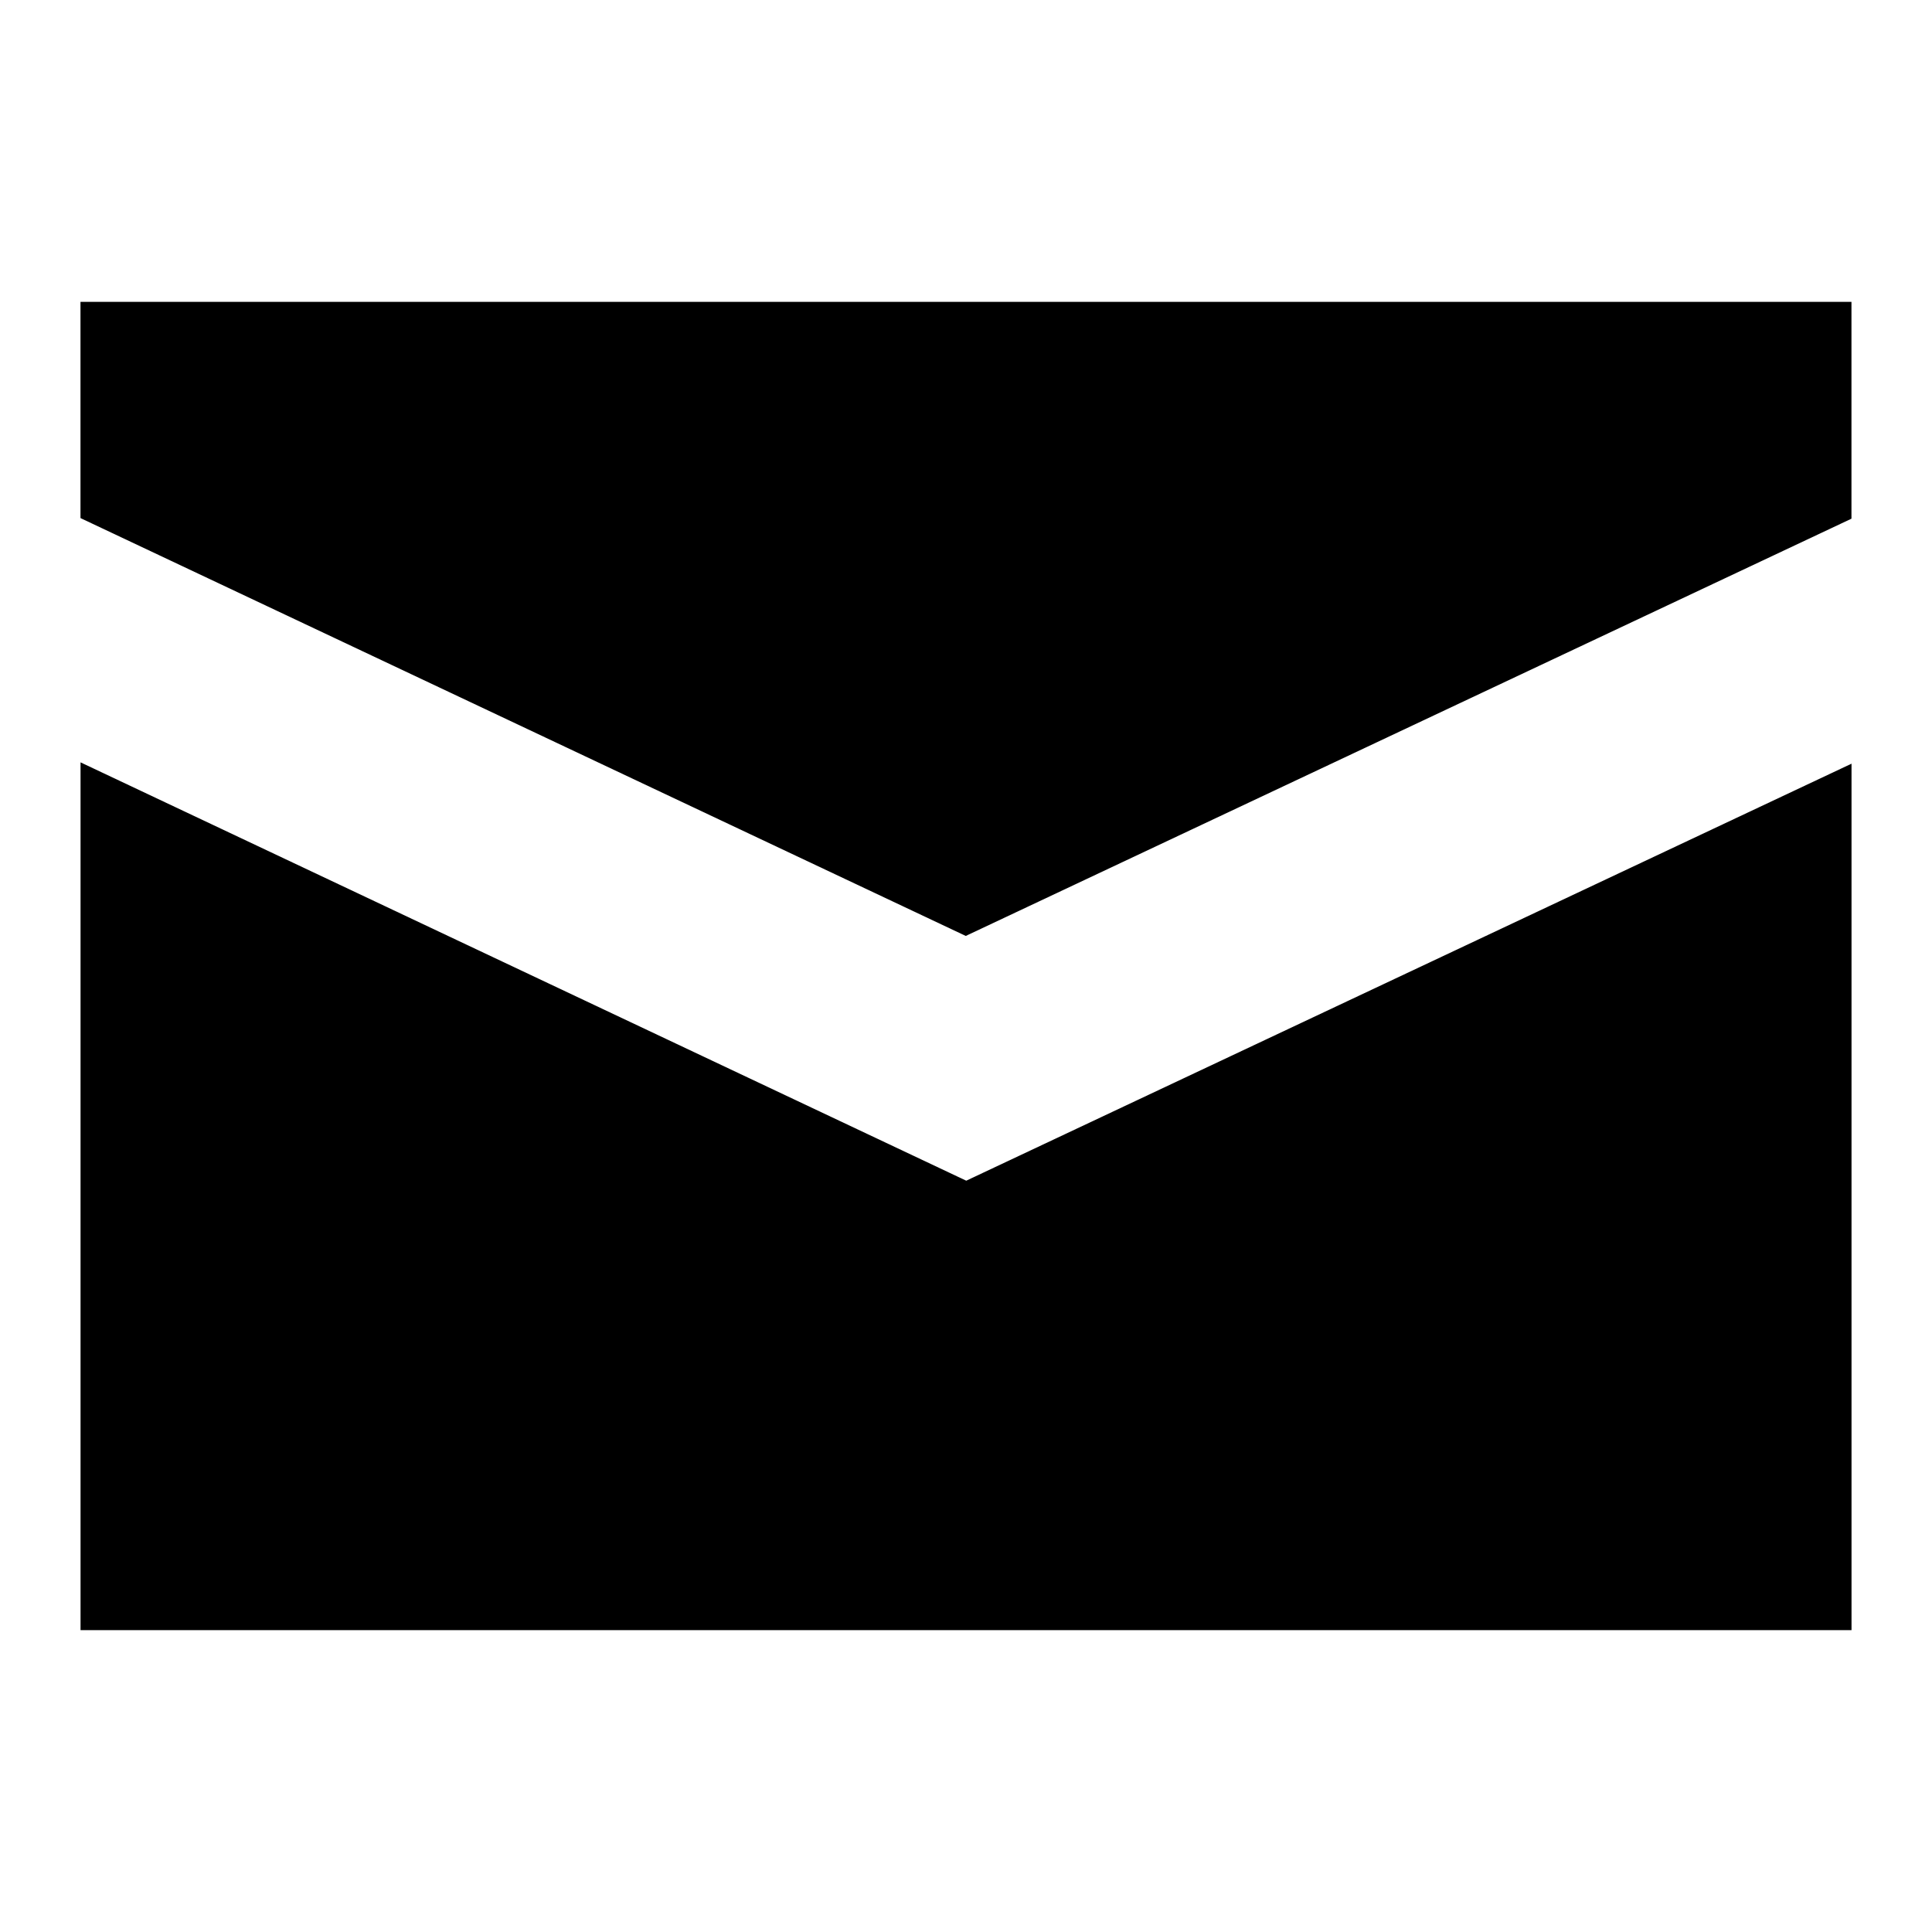<?xml version="1.0" encoding="utf-8"?>
<!-- Generated by IcoMoon.io -->
<!DOCTYPE svg PUBLIC "-//W3C//DTD SVG 1.1//EN" "http://www.w3.org/Graphics/SVG/1.1/DTD/svg11.dtd">
<svg version="1.1" xmlns="http://www.w3.org/2000/svg" xmlns:xlink="http://www.w3.org/1999/xlink" width="32" height="32" viewBox="0 0 32 32">
<path d="M15.996 15.502l14.67-6.911v-3.591h-29.333v3.581zM16.004 19.556l-14.67-6.929v14.373h29.333v-14.351z"></path>
</svg>
